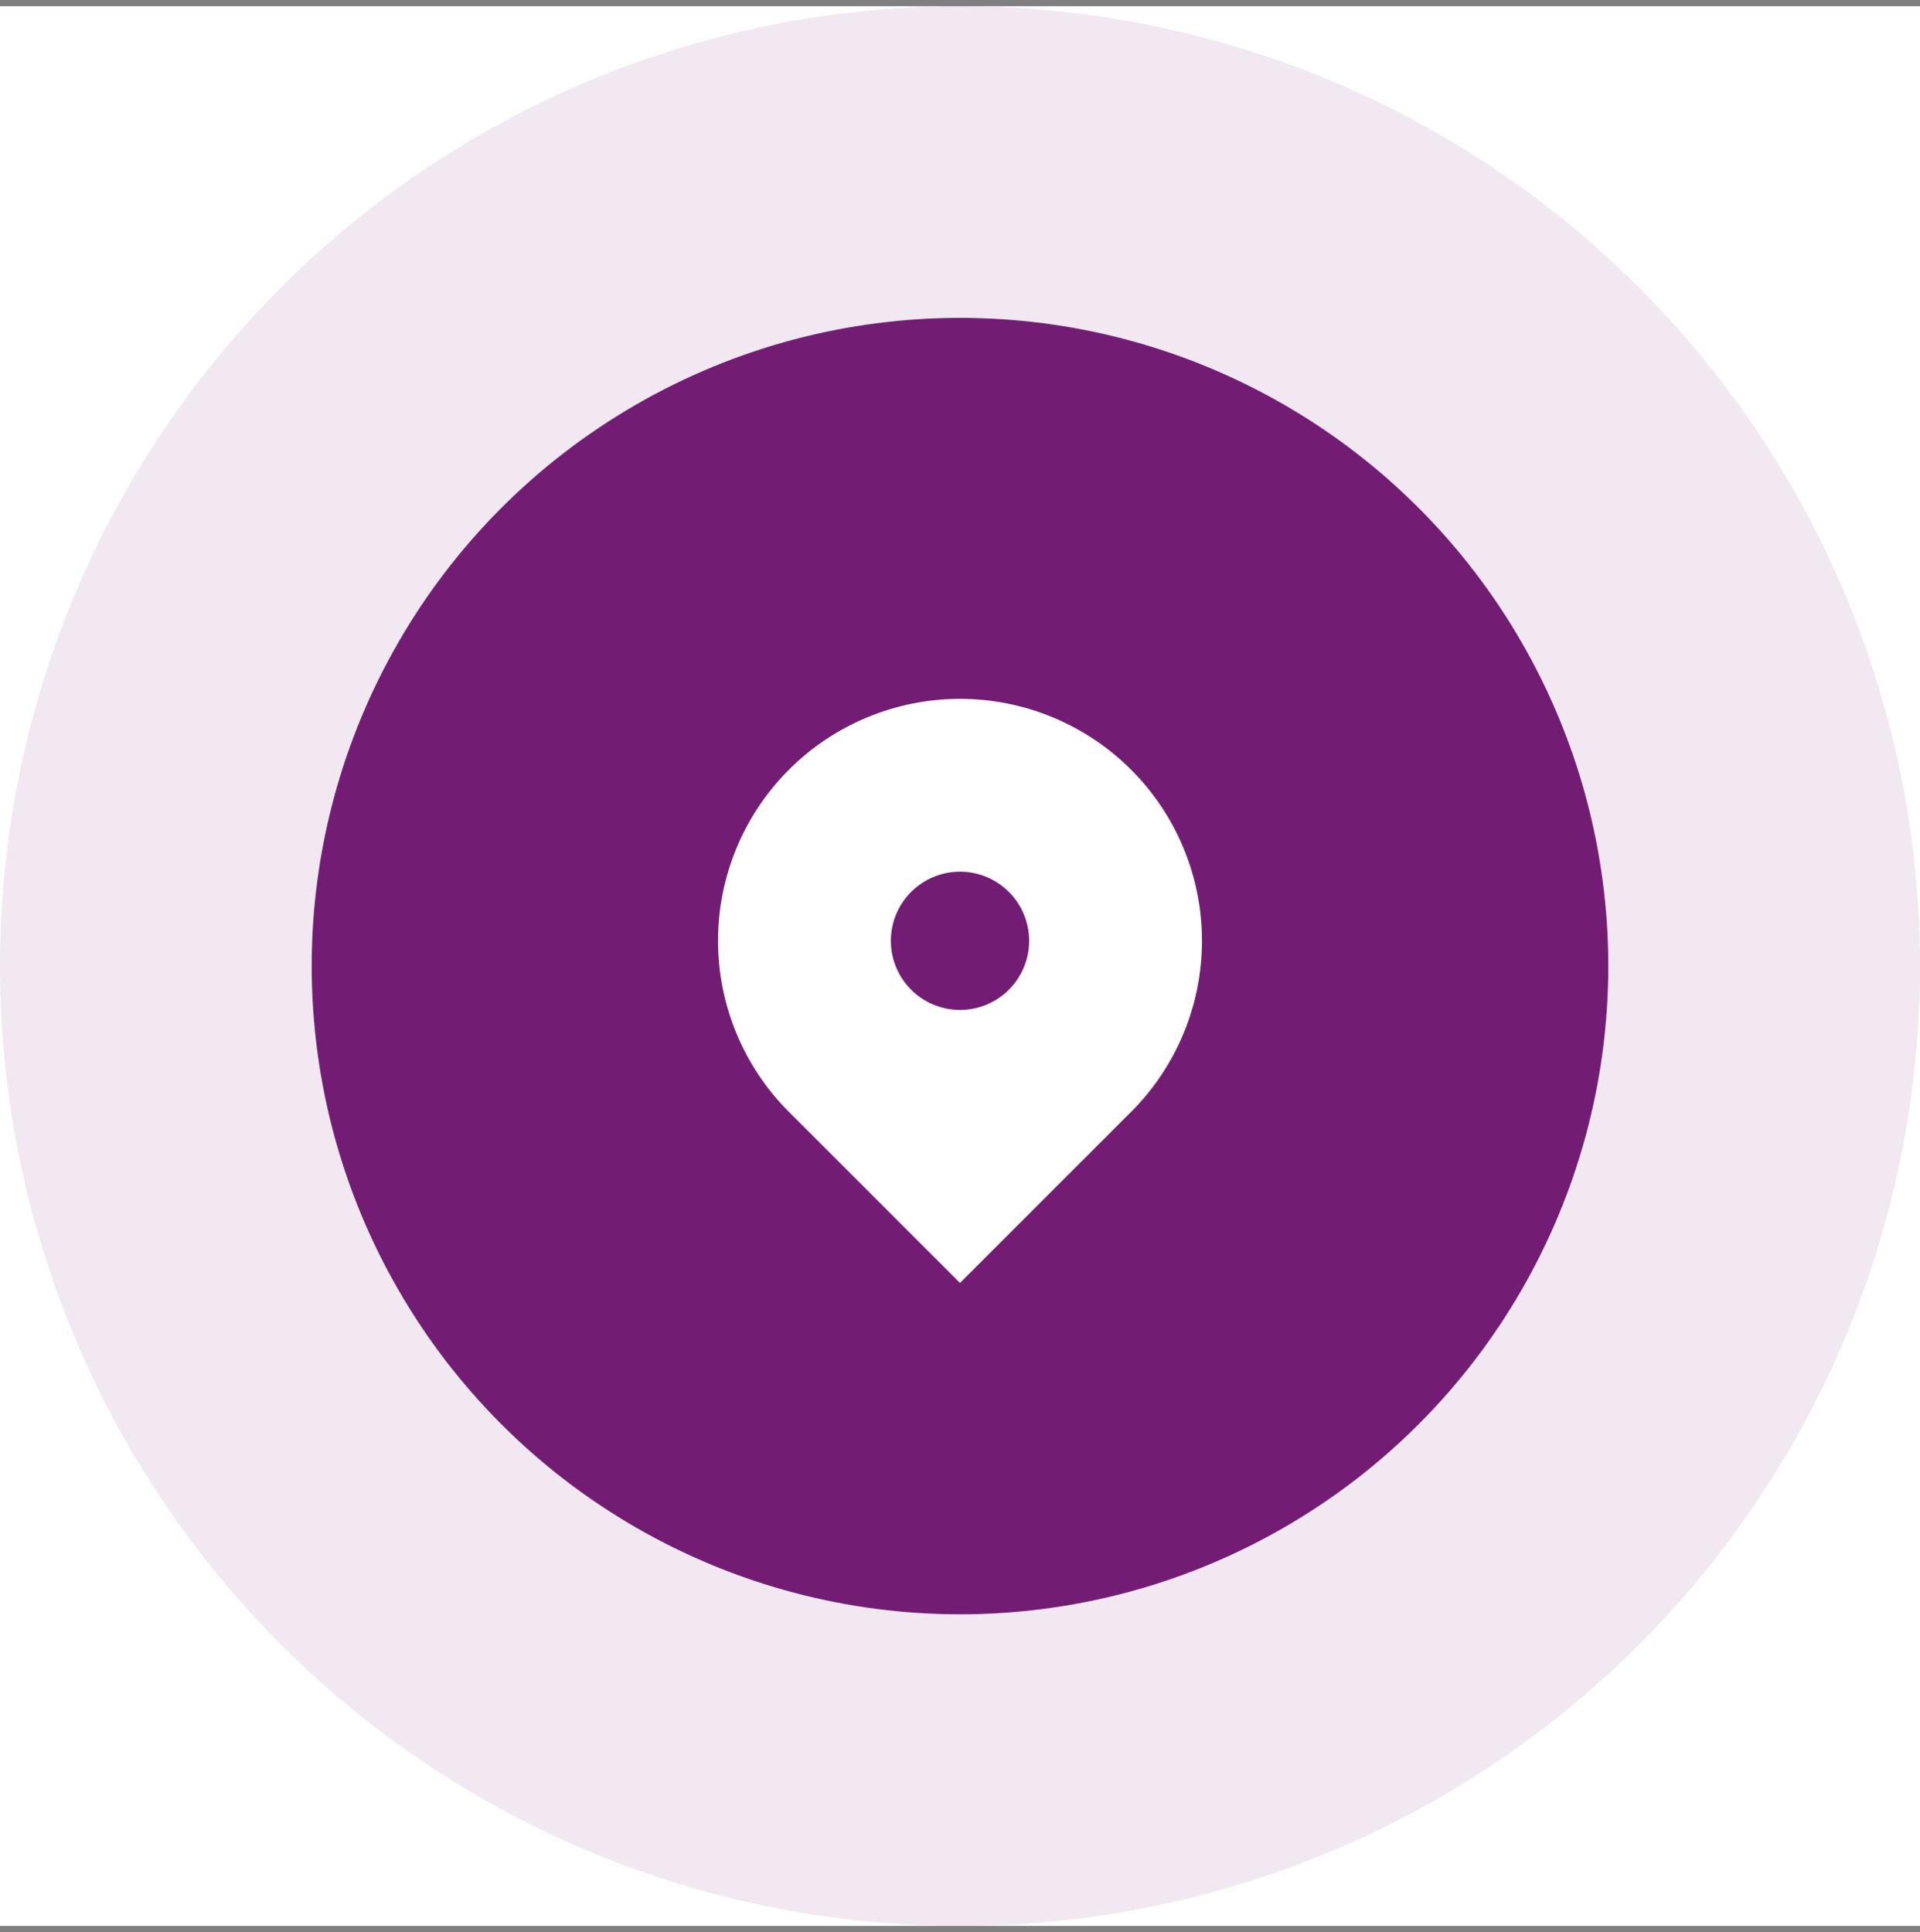 <svg width="154" height="155" viewBox="0 0 154 155" fill="none" xmlns="http://www.w3.org/2000/svg">
<rect x="0" y="0" width="154" height="155" fill="#808080" stroke="none"/>
<rect width="154" height="154" transform="translate(0 0.5)" fill="white"/>
<circle cx="77" cy="77.5" r="52" fill="#721C74"/>
<circle cx="77" cy="77.5" r="64.5" stroke="#721C74" stroke-opacity="0.1" stroke-width="25"/>
<path fill-rule="evenodd" clip-rule="evenodd" d="M63.276 61.747C66.916 58.107 71.852 56.062 77 56.062C82.148 56.062 87.085 58.107 90.725 61.747C94.365 65.387 96.409 70.324 96.409 75.472C96.409 80.62 94.365 85.556 90.725 89.196L77 102.921L63.276 89.196C61.473 87.394 60.043 85.254 59.068 82.9C58.092 80.545 57.59 78.021 57.59 75.472C57.59 72.923 58.092 70.399 59.068 68.044C60.043 65.689 61.473 63.55 63.276 61.747ZM77 81.017C78.471 81.017 79.881 80.433 80.921 79.393C81.961 78.353 82.545 76.942 82.545 75.472C82.545 74.001 81.961 72.591 80.921 71.551C79.881 70.511 78.471 69.927 77 69.927C75.529 69.927 74.119 70.511 73.079 71.551C72.039 72.591 71.455 74.001 71.455 75.472C71.455 76.942 72.039 78.353 73.079 79.393C74.119 80.433 75.529 81.017 77 81.017Z" fill="white"/>
</svg>
